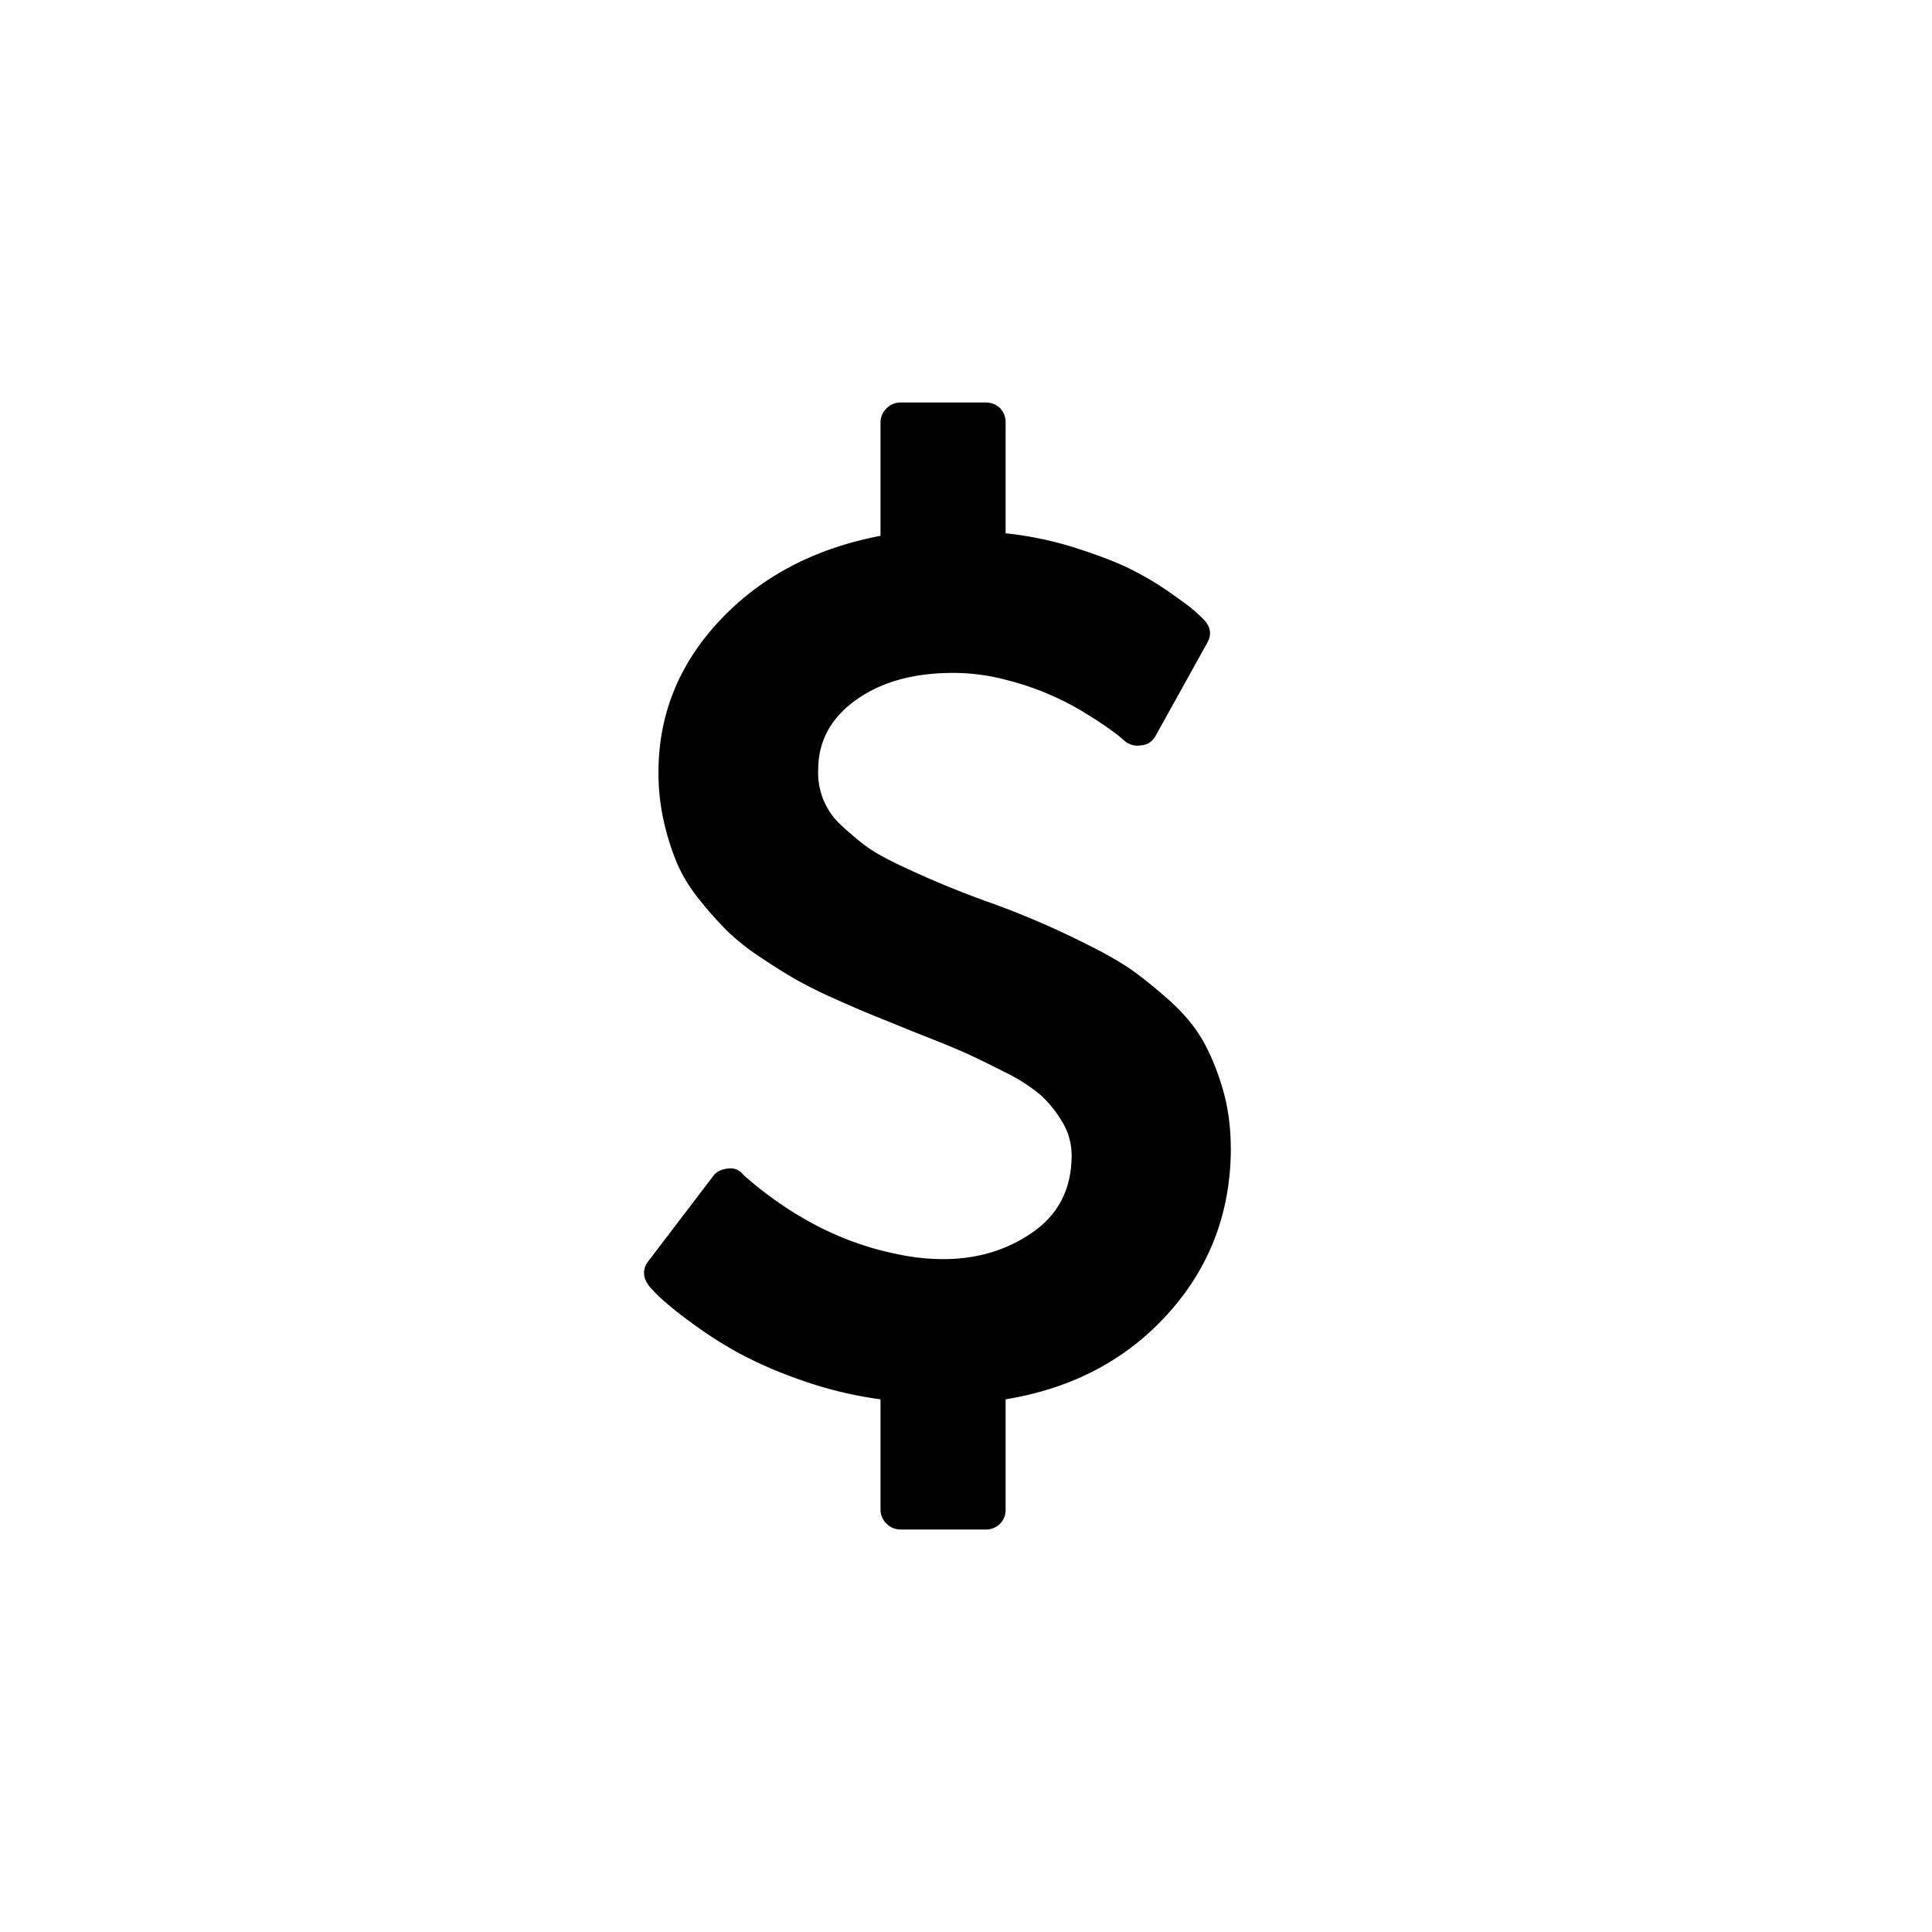 <svg viewBox="0 0 24 24" xmlns="http://www.w3.org/2000/svg"><g fill="none" fill-rule="evenodd"><path d="M0 0h24v24H0z"/><path d="M15.29 14.258c0 .797-.26 1.483-.778 2.058-.518.576-1.191.931-2.02 1.067v1.367a.243.243 0 0 1-.07.18.243.243 0 0 1-.18.07h-1.054a.24.24 0 0 1-.176-.074.24.24 0 0 1-.074-.176v-1.367a4.924 4.924 0 0 1-.996-.242 5.246 5.246 0 0 1-.793-.348 5.26 5.26 0 0 1-.578-.375 4.46 4.46 0 0 1-.364-.293 1.987 1.987 0 0 1-.136-.14c-.089-.11-.094-.217-.016-.32l.805-1.056c.036-.052.096-.083.18-.093.077-.01.14.013.187.07l.015.016c.589.515 1.222.84 1.899.976.193.042.385.063.578.063.422 0 .793-.112 1.113-.336.32-.224.48-.542.48-.953a.792.792 0 0 0-.116-.415 1.465 1.465 0 0 0-.262-.328 2.143 2.143 0 0 0-.457-.293c-.209-.106-.38-.19-.516-.25-.135-.06-.344-.144-.625-.254a62.336 62.336 0 0 0-.48-.195 13.46 13.46 0 0 1-.48-.207 5.685 5.685 0 0 1-.489-.242 8.046 8.046 0 0 1-.441-.277 2.752 2.752 0 0 1-.418-.332 4.86 4.86 0 0 1-.34-.383c-.12-.149-.212-.3-.278-.453a3.128 3.128 0 0 1-.164-.52 2.715 2.715 0 0 1-.066-.61c0-.718.255-1.348.766-1.89.51-.542 1.174-.89 1.992-1.047V5.25a.24.24 0 0 1 .074-.176.24.24 0 0 1 .176-.074h1.054c.073 0 .133.023.18.07.047.047.07.107.07.18v1.375c.297.031.585.091.864.18.278.088.505.175.68.261.174.086.34.184.495.293.157.11.258.185.305.227.047.042.086.078.117.11.089.093.102.192.04.296l-.633 1.14c-.042.079-.102.12-.18.126a.249.249 0 0 1-.211-.055 1.605 1.605 0 0 0-.113-.094 4.267 4.267 0 0 0-.305-.207 3.49 3.49 0 0 0-1.04-.453 2.59 2.59 0 0 0-.667-.09c-.495 0-.898.112-1.21.336-.313.224-.47.513-.47.867a.88.88 0 0 0 .297.7c.11.101.212.187.309.258.096.07.242.15.437.242a12.091 12.091 0 0 0 1.02.425 10.589 10.589 0 0 1 1.227.52c.25.122.446.233.59.332.142.099.304.23.484.39.18.162.317.328.414.497.096.17.178.368.246.597.067.23.101.474.101.735z" fill="currentColor"/></g></svg>
